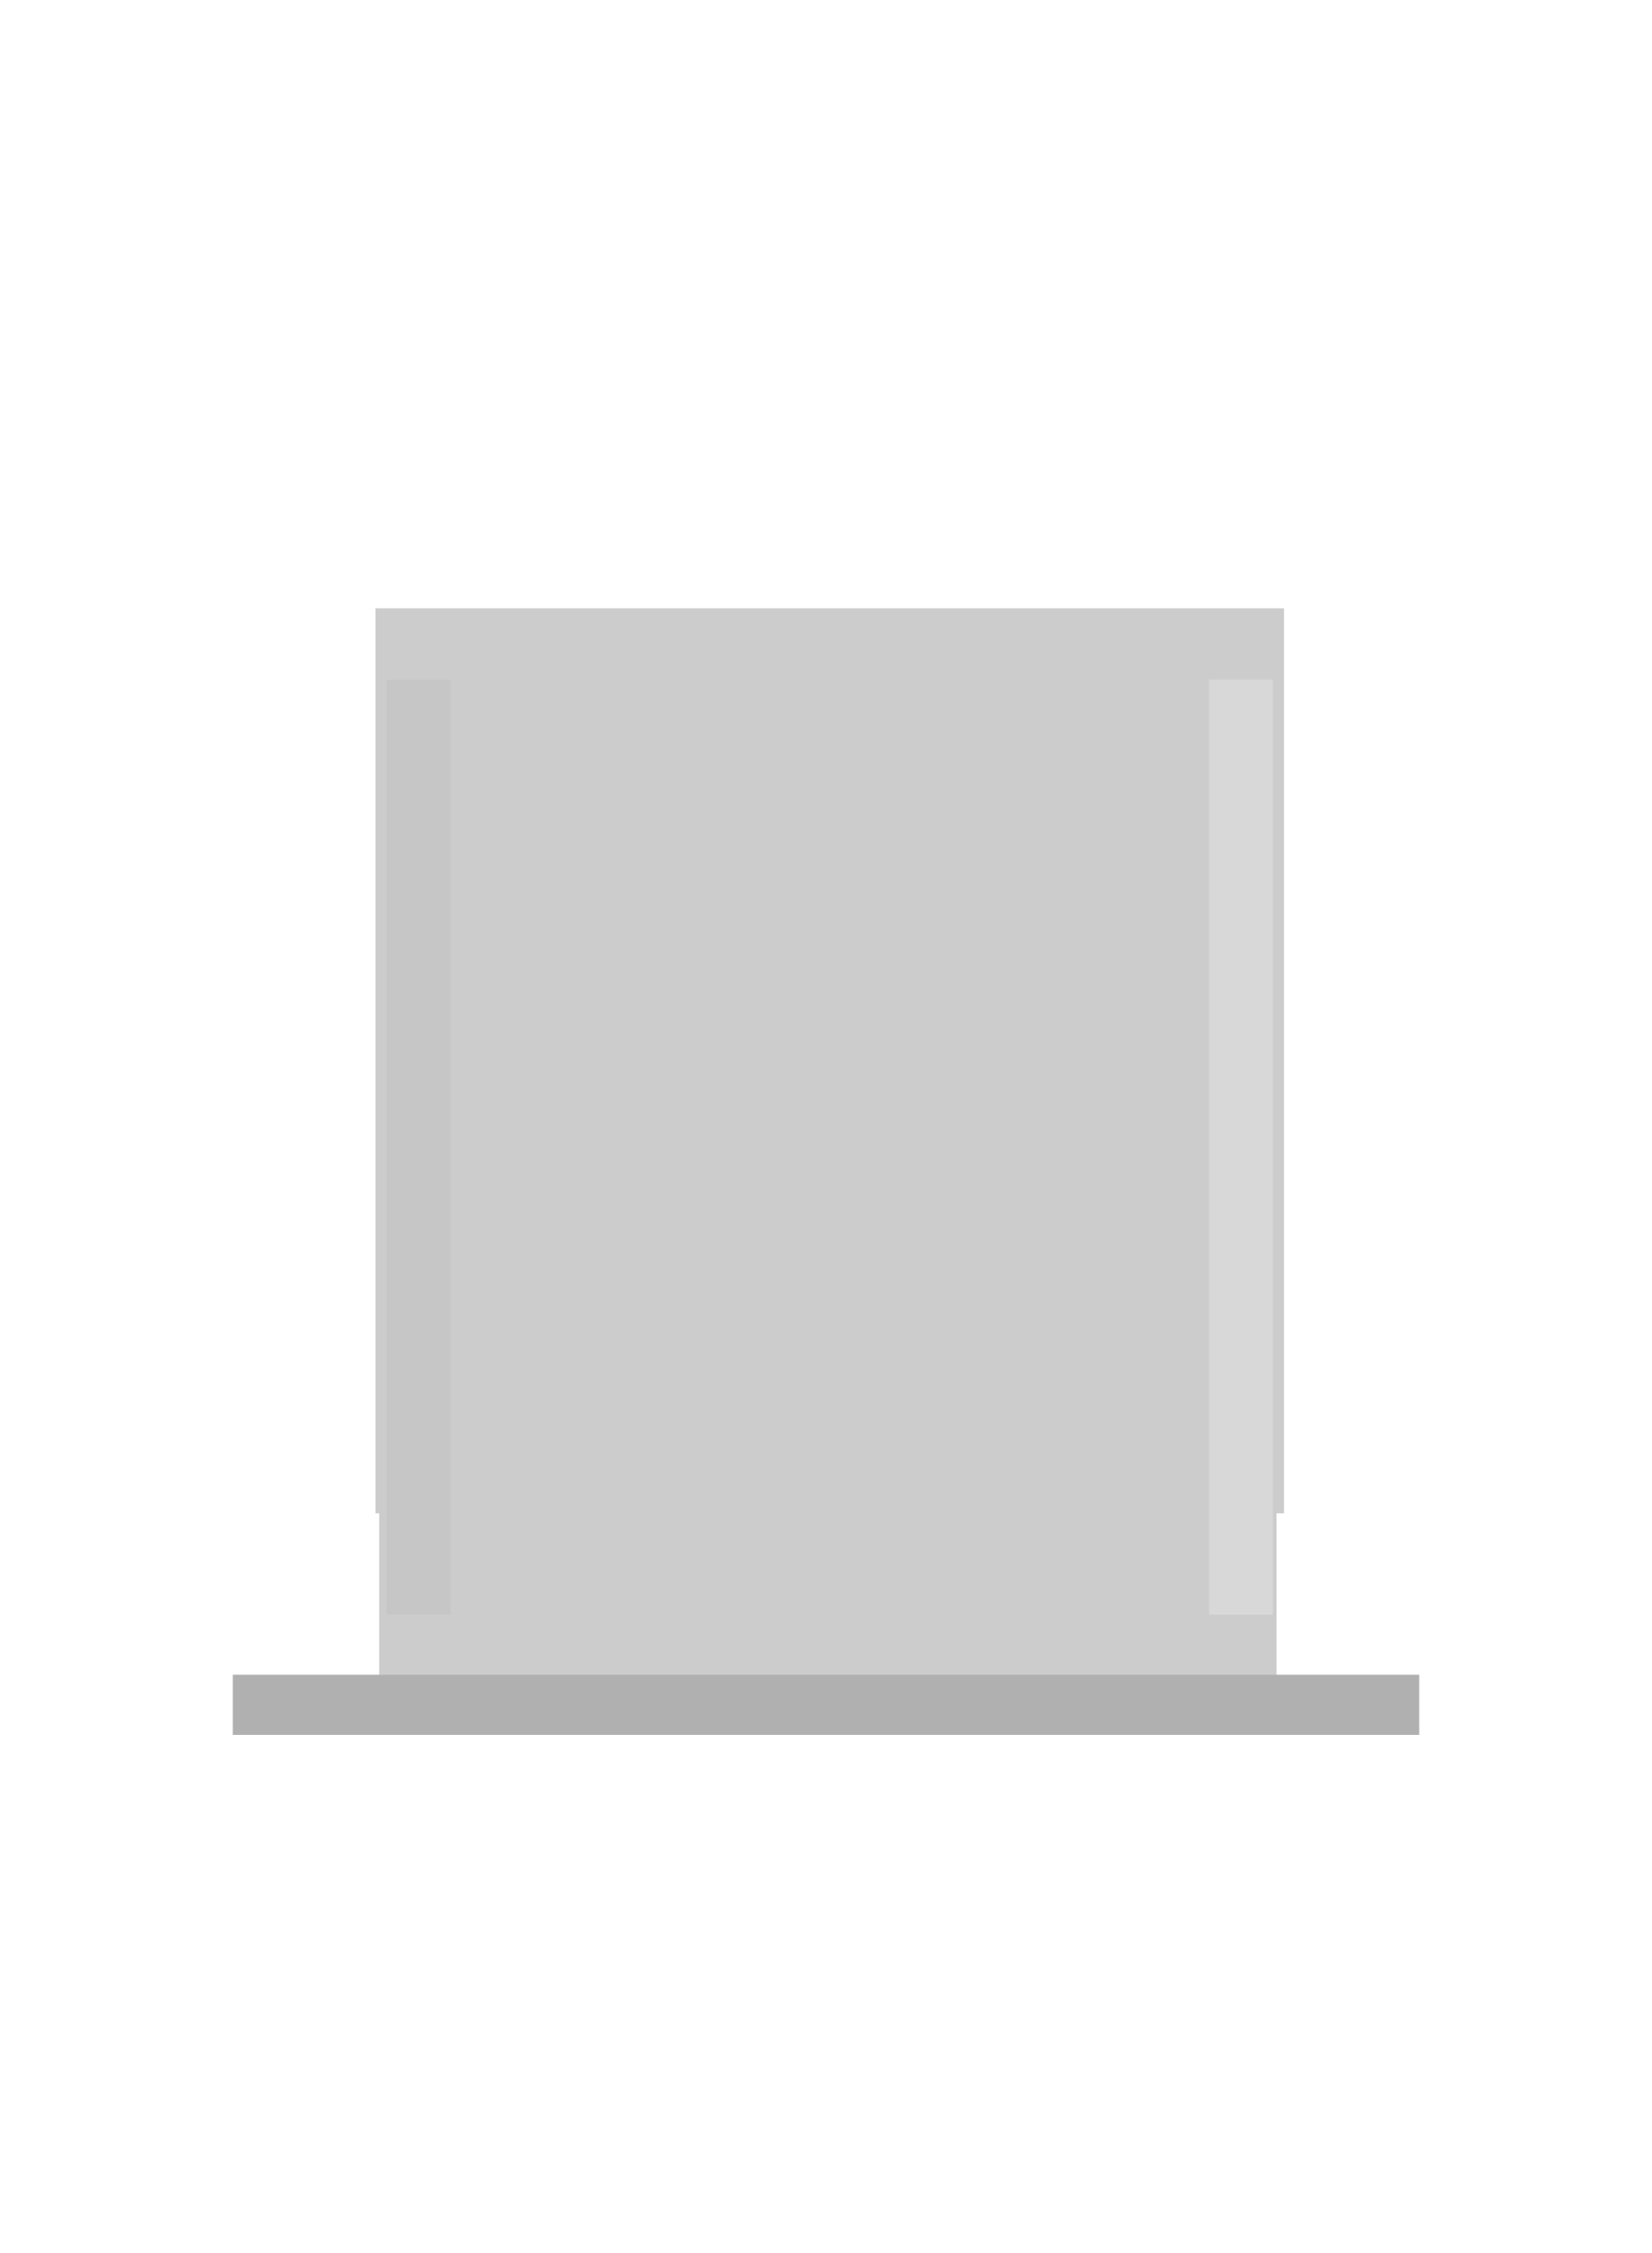 <?xml version="1.0" encoding="utf-8"?>
<!-- Generator: Adobe Illustrator 21.0.2, SVG Export Plug-In . SVG Version: 6.00 Build 0)  -->
<!-- Copyright (C) 2017 Intel Corporation. These files are licensed under the Creative Commons Attribution 3.0 Unported License (CC-BY-3.0) -->
<svg version="1.1" id="Layer_1" xmlns="http://www.w3.org/2000/svg" xmlns:xlink="http://www.w3.org/1999/xlink" x="0px" y="0px"
	 viewBox="0 0 44 60" style="enable-background:new 0 0 44 60;" xml:space="preserve">
<style type="text/css">
	.st0{fill:#CCCCCC;}
	.st1{fill:#B0B0B0;}
	.st2{fill:#C6C6C6;}
	.st3{fill:#D8D8D8;}
</style>
<g>
	<g id="J8_5_">
		<g id="g1446_2_">
			<g id="g1448_2_">
				<path id="path1484_2_" class="st0" d="M34.2,40.2V16.5v-0.3h-0.4H10.4H10v0.4v23.7h0.1v5.8H34v-5.8h0.2V40.2L34.2,40.2z"/>
			</g>
		</g>
	</g>
	<rect x="6.2" y="44.6" class="st1" width="31.6" height="1.6"/>
	<rect x="10.3" y="18.1" class="st2" width="1.7" height="24.9"/>
	<rect x="32.2" y="18.1" class="st3" width="1.7" height="24.9"/>
</g>
</svg>
